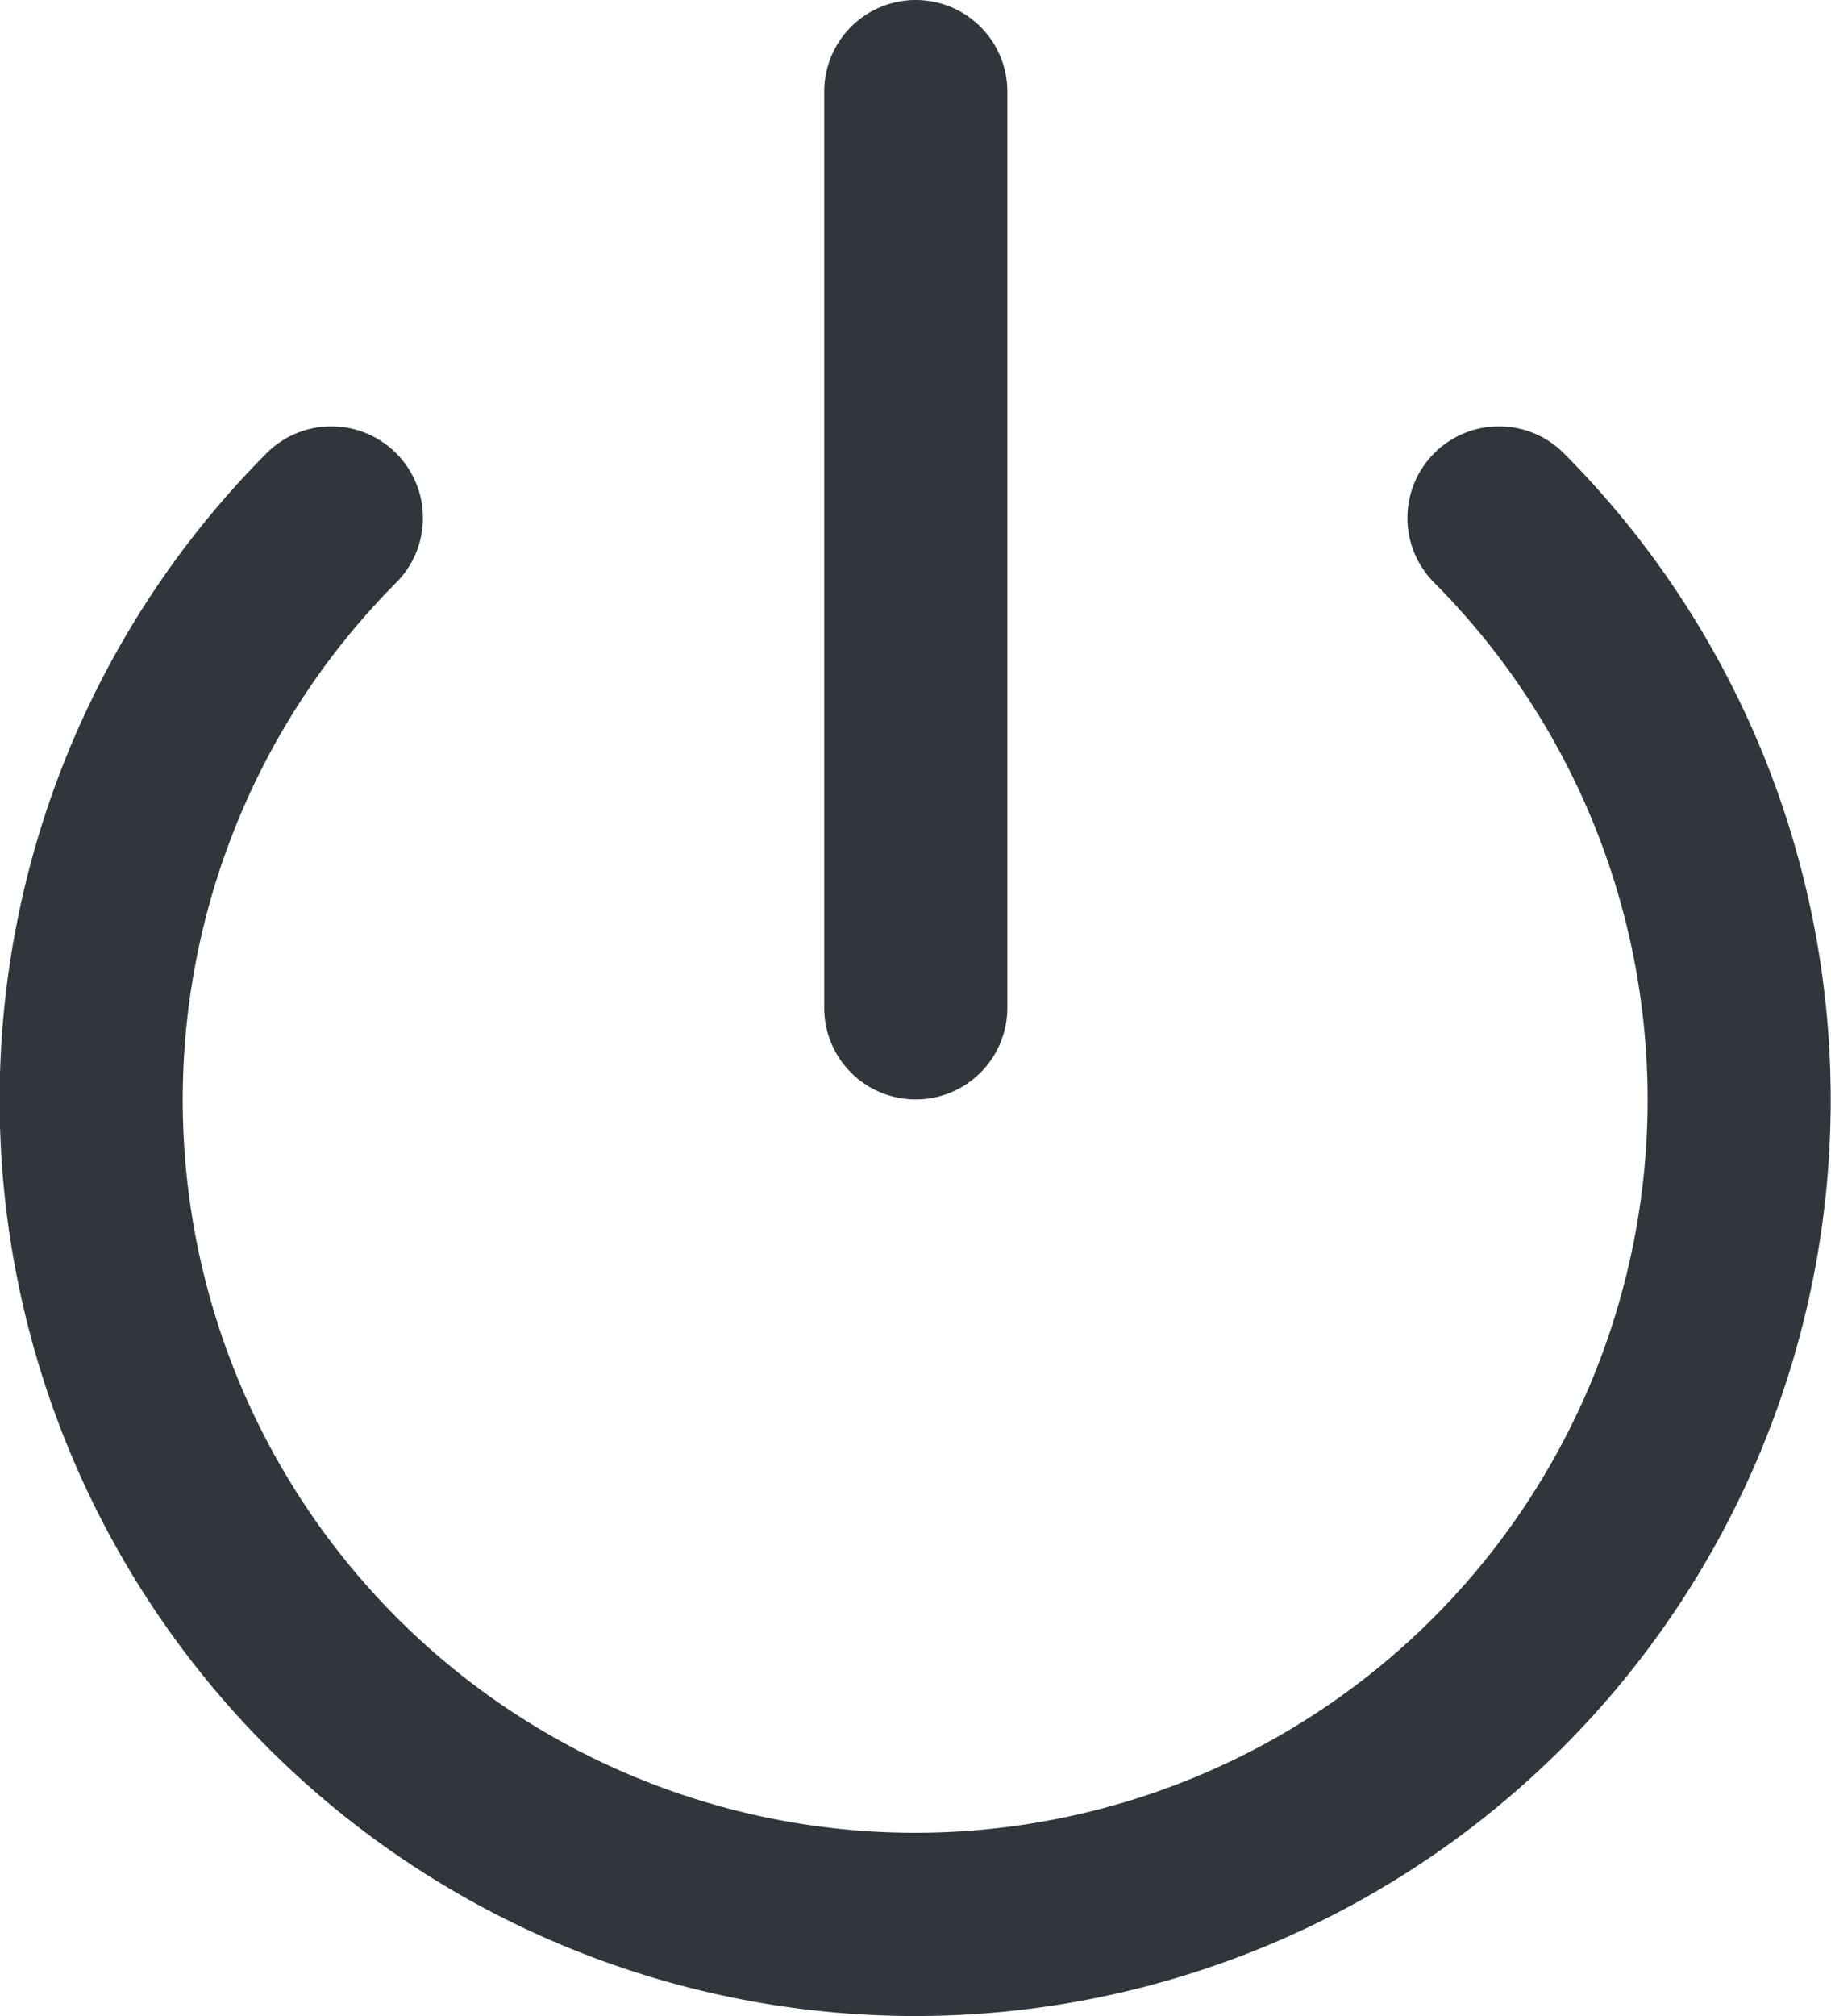 <svg xmlns="http://www.w3.org/2000/svg" width="19.996" height="22.004" viewBox="0 0 19.996 22.004"><defs><style>.a{fill:#31363d;}</style></defs><path class="a" d="M549.083,452.358h0a10,10,0,0,0,7.071-17.07,1,1,0,0,0-1.414,1.414,8,8,0,0,1-5.657,13.656h0a8,8,0,0,1-5.656-13.656,1,1,0,0,0-1.414-1.414,10,10,0,0,0,7.07,17.07Z" transform="translate(-539.089 -430.354)"/><path class="a" d="M548.09,431.354v10a1,1,0,0,0,2,0v-10a1,1,0,0,0-2,0Z" transform="translate(-539.089 -430.354)"/></svg>